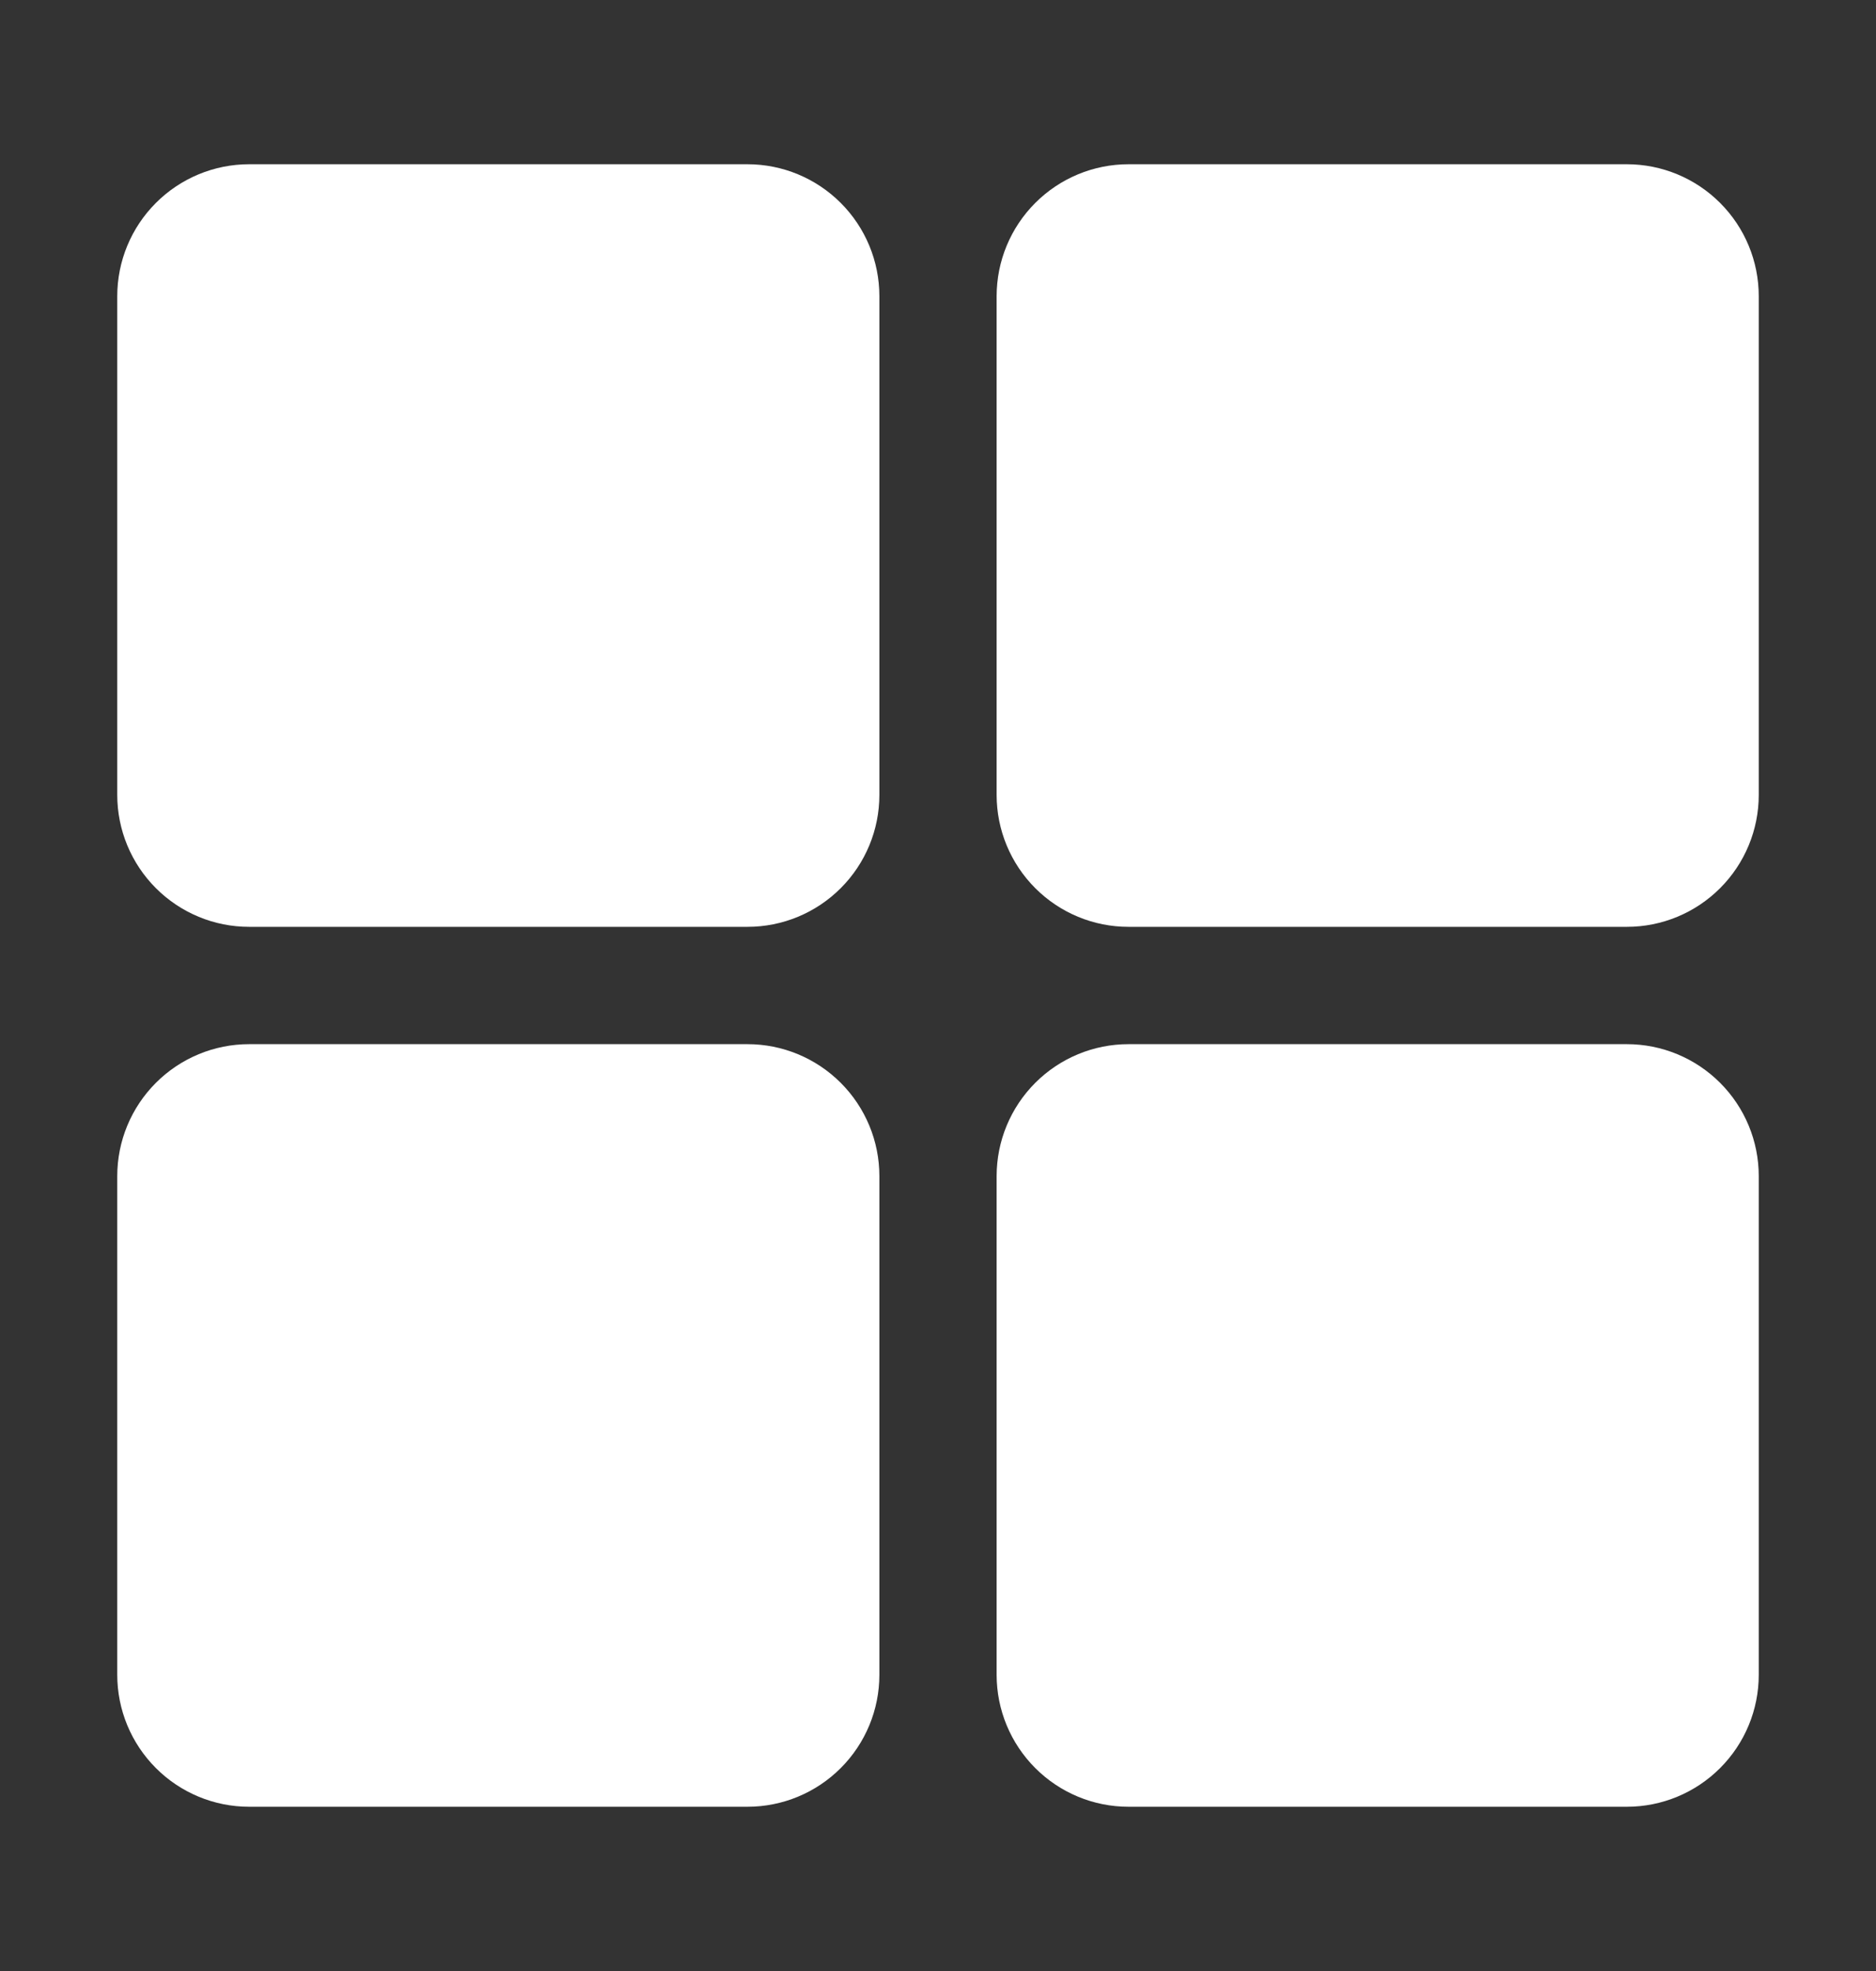    <svg width="20" height="21" viewBox="0 0 20 21" fill="none" xmlns="http://www.w3.org/2000/svg">
<rect x="0" y="0" width="20" height="21" fill="#333333" stroke="none"/>
<path d="M7.969 9.875H2.656C2.283 9.875 1.926 9.727 1.662 9.463C1.398 9.199 1.25 8.842 1.25 8.469V3.156C1.25 2.783 1.398 2.426 1.662 2.162C1.926 1.898 2.283 1.75 2.656 1.75H7.969C8.342 1.75 8.699 1.898 8.963 2.162C9.227 2.426 9.375 2.783 9.375 3.156V8.469C9.375 8.842 9.227 9.199 8.963 9.463C8.699 9.727 8.342 9.875 7.969 9.875ZM17.344 9.875H12.031C11.658 9.875 11.301 9.727 11.037 9.463C10.773 9.199 10.625 8.842 10.625 8.469V3.156C10.625 2.783 10.773 2.426 11.037 2.162C11.301 1.898 11.658 1.75 12.031 1.75H17.344C17.717 1.75 18.074 1.898 18.338 2.162C18.602 2.426 18.75 2.783 18.75 3.156V8.469C18.75 8.842 18.602 9.199 18.338 9.463C18.074 9.727 17.717 9.875 17.344 9.875ZM7.969 19.25H2.656C2.283 19.25 1.926 19.102 1.662 18.838C1.398 18.574 1.25 18.217 1.25 17.844V12.531C1.25 12.158 1.398 11.801 1.662 11.537C1.926 11.273 2.283 11.125 2.656 11.125H7.969C8.342 11.125 8.699 11.273 8.963 11.537C9.227 11.801 9.375 12.158 9.375 12.531V17.844C9.375 18.217 9.227 18.574 8.963 18.838C8.699 19.102 8.342 19.25 7.969 19.25ZM17.344 19.25H12.031C11.658 19.25 11.301 19.102 11.037 18.838C10.773 18.574 10.625 18.217 10.625 17.844V12.531C10.625 12.158 10.773 11.801 11.037 11.537C11.301 11.273 11.658 11.125 12.031 11.125H17.344C17.717 11.125 18.074 11.273 18.338 11.537C18.602 11.801 18.75 12.158 18.75 12.531V17.844C18.75 18.217 18.602 18.574 18.338 18.838C18.074 19.102 17.717 19.25 17.344 19.25Z" fill="white"/>
</svg>